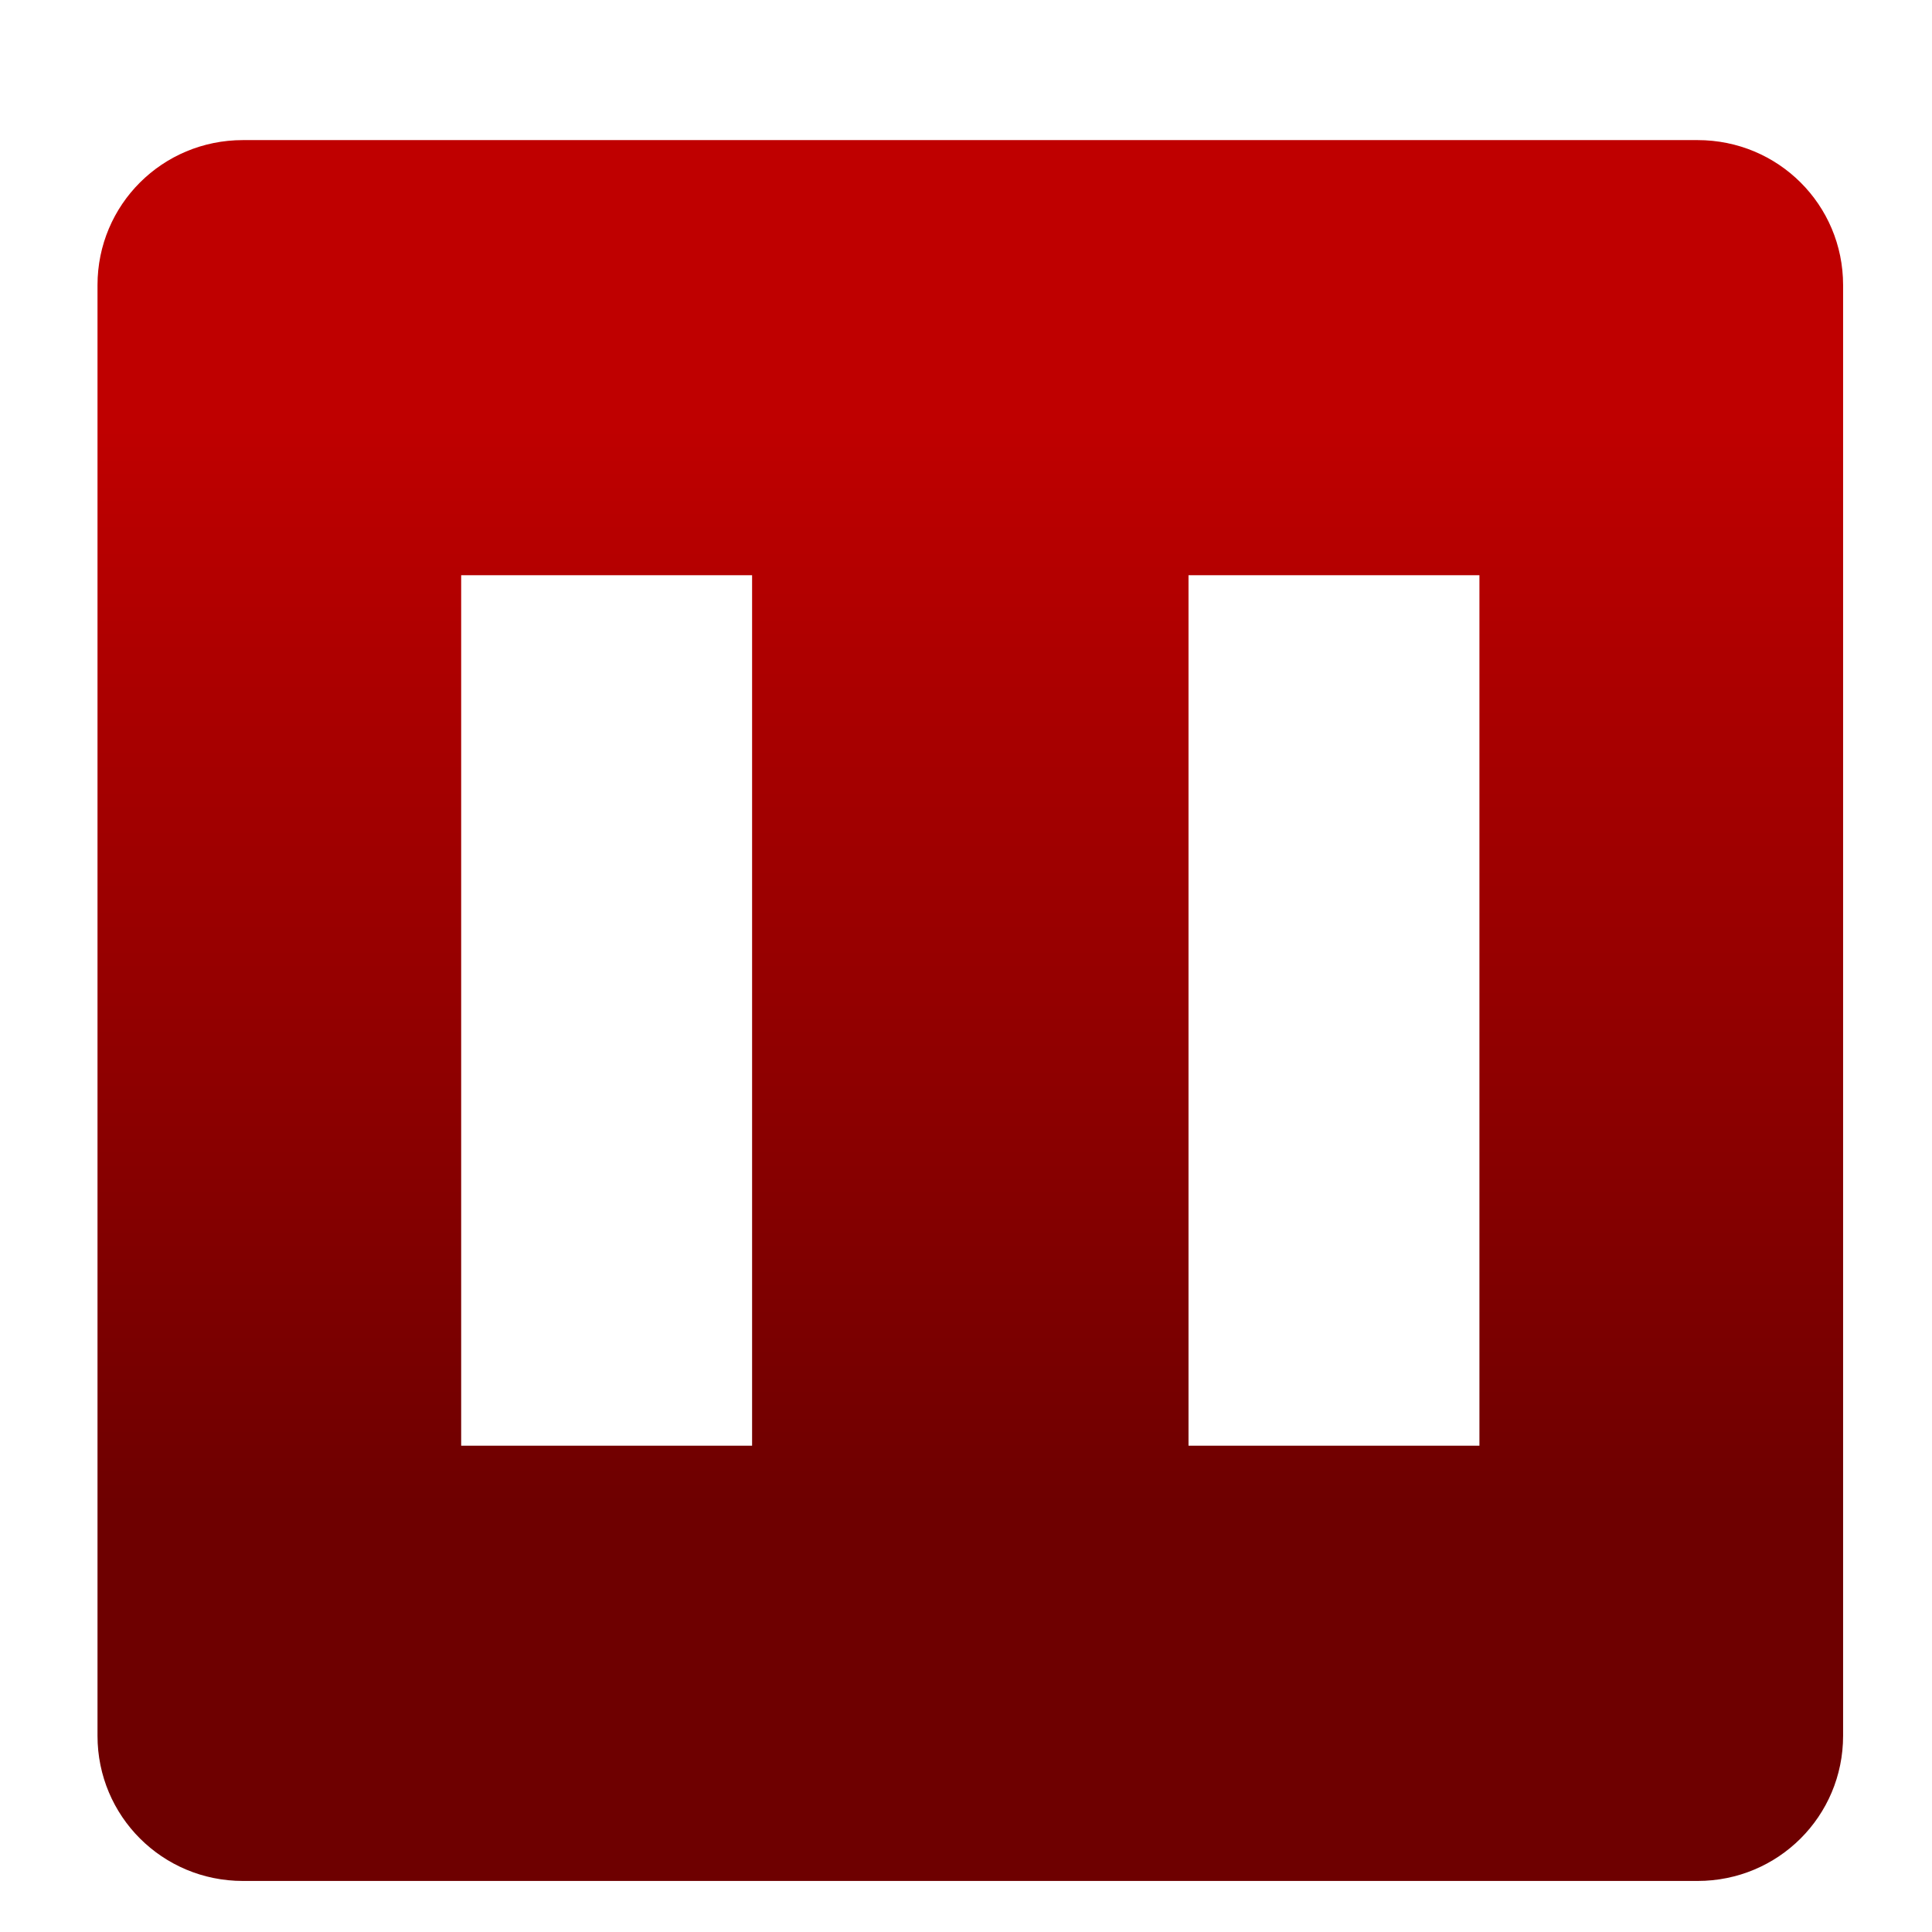 <svg xmlns="http://www.w3.org/2000/svg" xmlns:xlink="http://www.w3.org/1999/xlink" width="64" height="64" viewBox="0 0 64 64" version="1.1"><defs><linearGradient id="linear0" gradientUnits="userSpaceOnUse" x1="0" y1="0" x2="0" y2="1" gradientTransform="matrix(56,0,0,35.898,4,14.051)"><stop offset="0" style="stop-color:#bf0000;stop-opacity:1;"/><stop offset="1" style="stop-color:#6e0000;stop-opacity:1;"/></linearGradient></defs><g id="surface1"><path style=" stroke:none;fill-rule:nonzero;fill:url(#linear0);" d="M 8.047 4.641 C 5.379 4.641 3.23 6.781 3.23 9.445 L 3.23 57.5 C 3.23 60.164 5.379 62.309 8.047 62.309 L 56.234 62.309 C 58.906 62.309 61.055 60.164 61.055 57.5 L 61.055 9.445 C 61.055 6.781 58.906 4.641 56.234 4.641 Z M 15.277 19.055 L 24.914 19.055 L 24.914 47.891 L 15.277 47.891 Z M 39.371 19.055 L 49.008 19.055 L 49.008 47.891 L 39.371 47.891 Z M 39.371 19.055 "/></g></svg>

